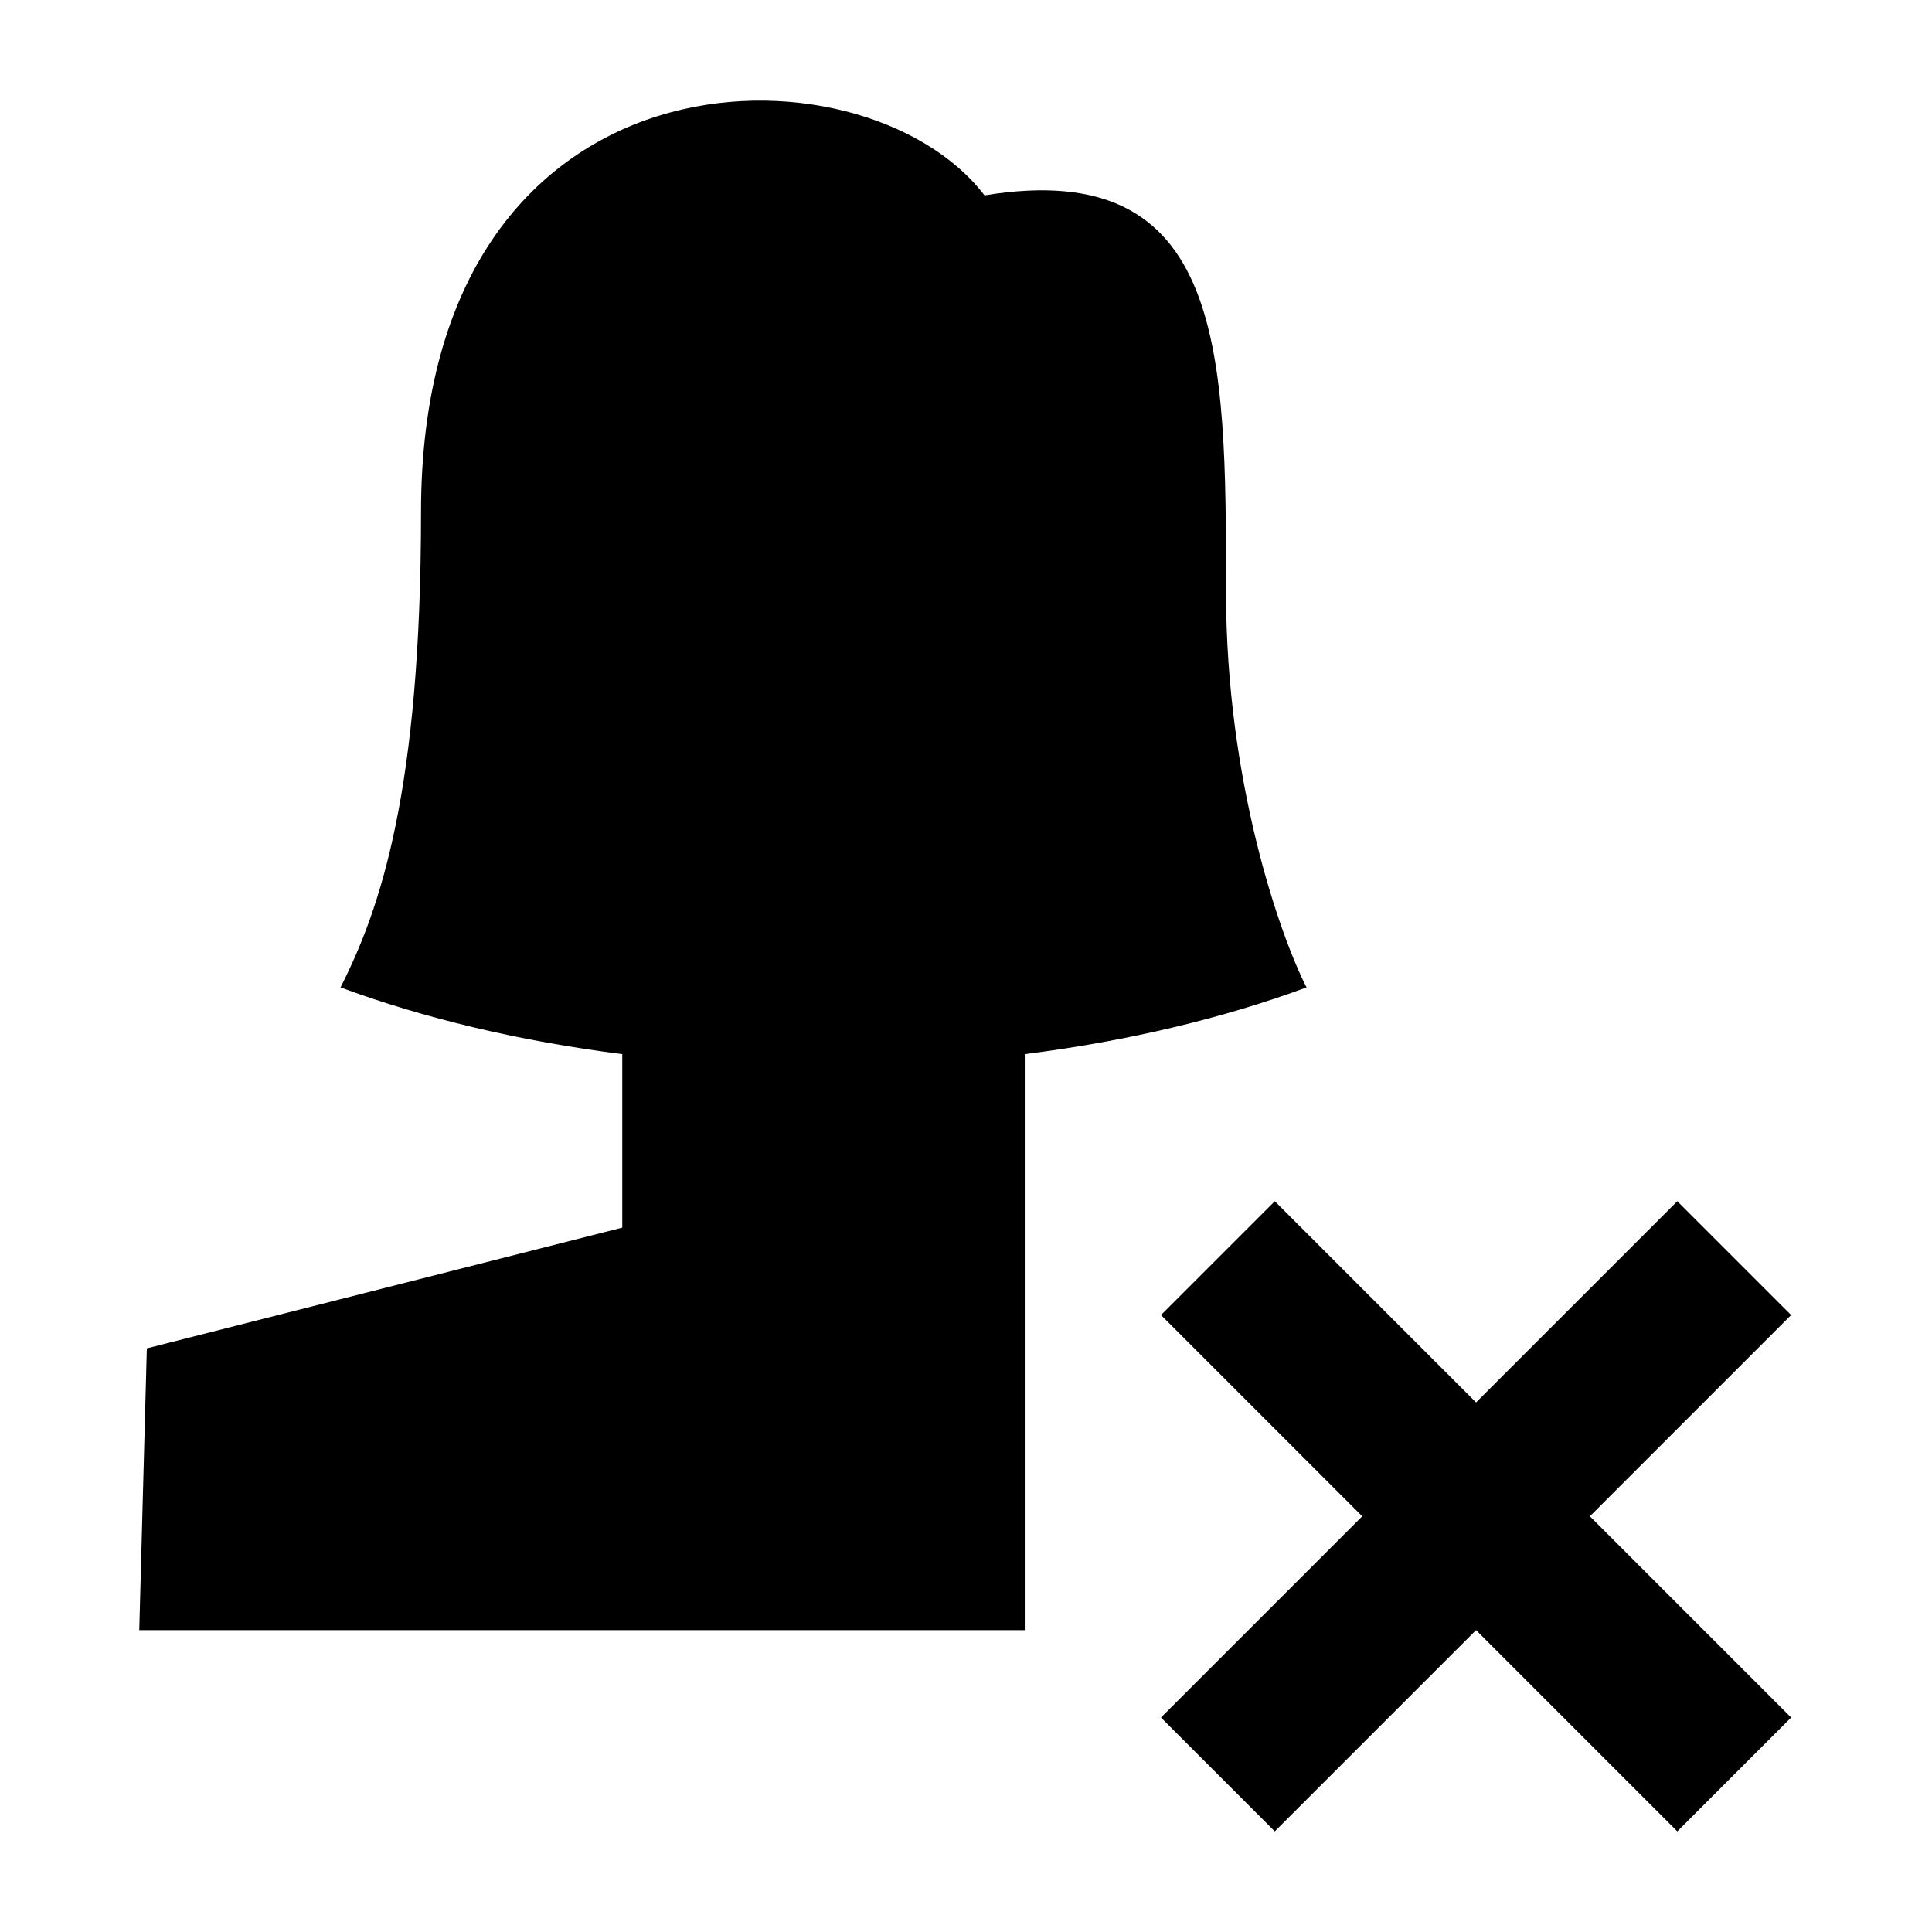 <svg width="24" height="24" viewBox="0 0 24 24" xmlns="http://www.w3.org/2000/svg">
    <path d="M7.73 15.25L1.824 16.75L1.73 20.25H12.73V13.095C14.015 12.932 15.2 12.647 16.23 12.266C15.897 11.61 15.23 9.708 15.23 7.347C15.23 4.395 15.23 1.935 12.23 2.427C10.73 0.459 5.23 0.459 5.23 6.363C5.23 9.806 4.73 11.282 4.23 12.266C5.261 12.647 6.446 12.932 7.73 13.095V15.25Z"/>
    <path fill-rule="evenodd" clip-rule="evenodd" d="M15.836 14.922L18.336 17.422L20.836 14.922L22.25 16.336L19.75 18.836L22.25 21.336L20.836 22.75L18.336 20.25L15.836 22.75L14.422 21.336L16.922 18.836L14.422 16.336L15.836 14.922Z"/>
</svg>
